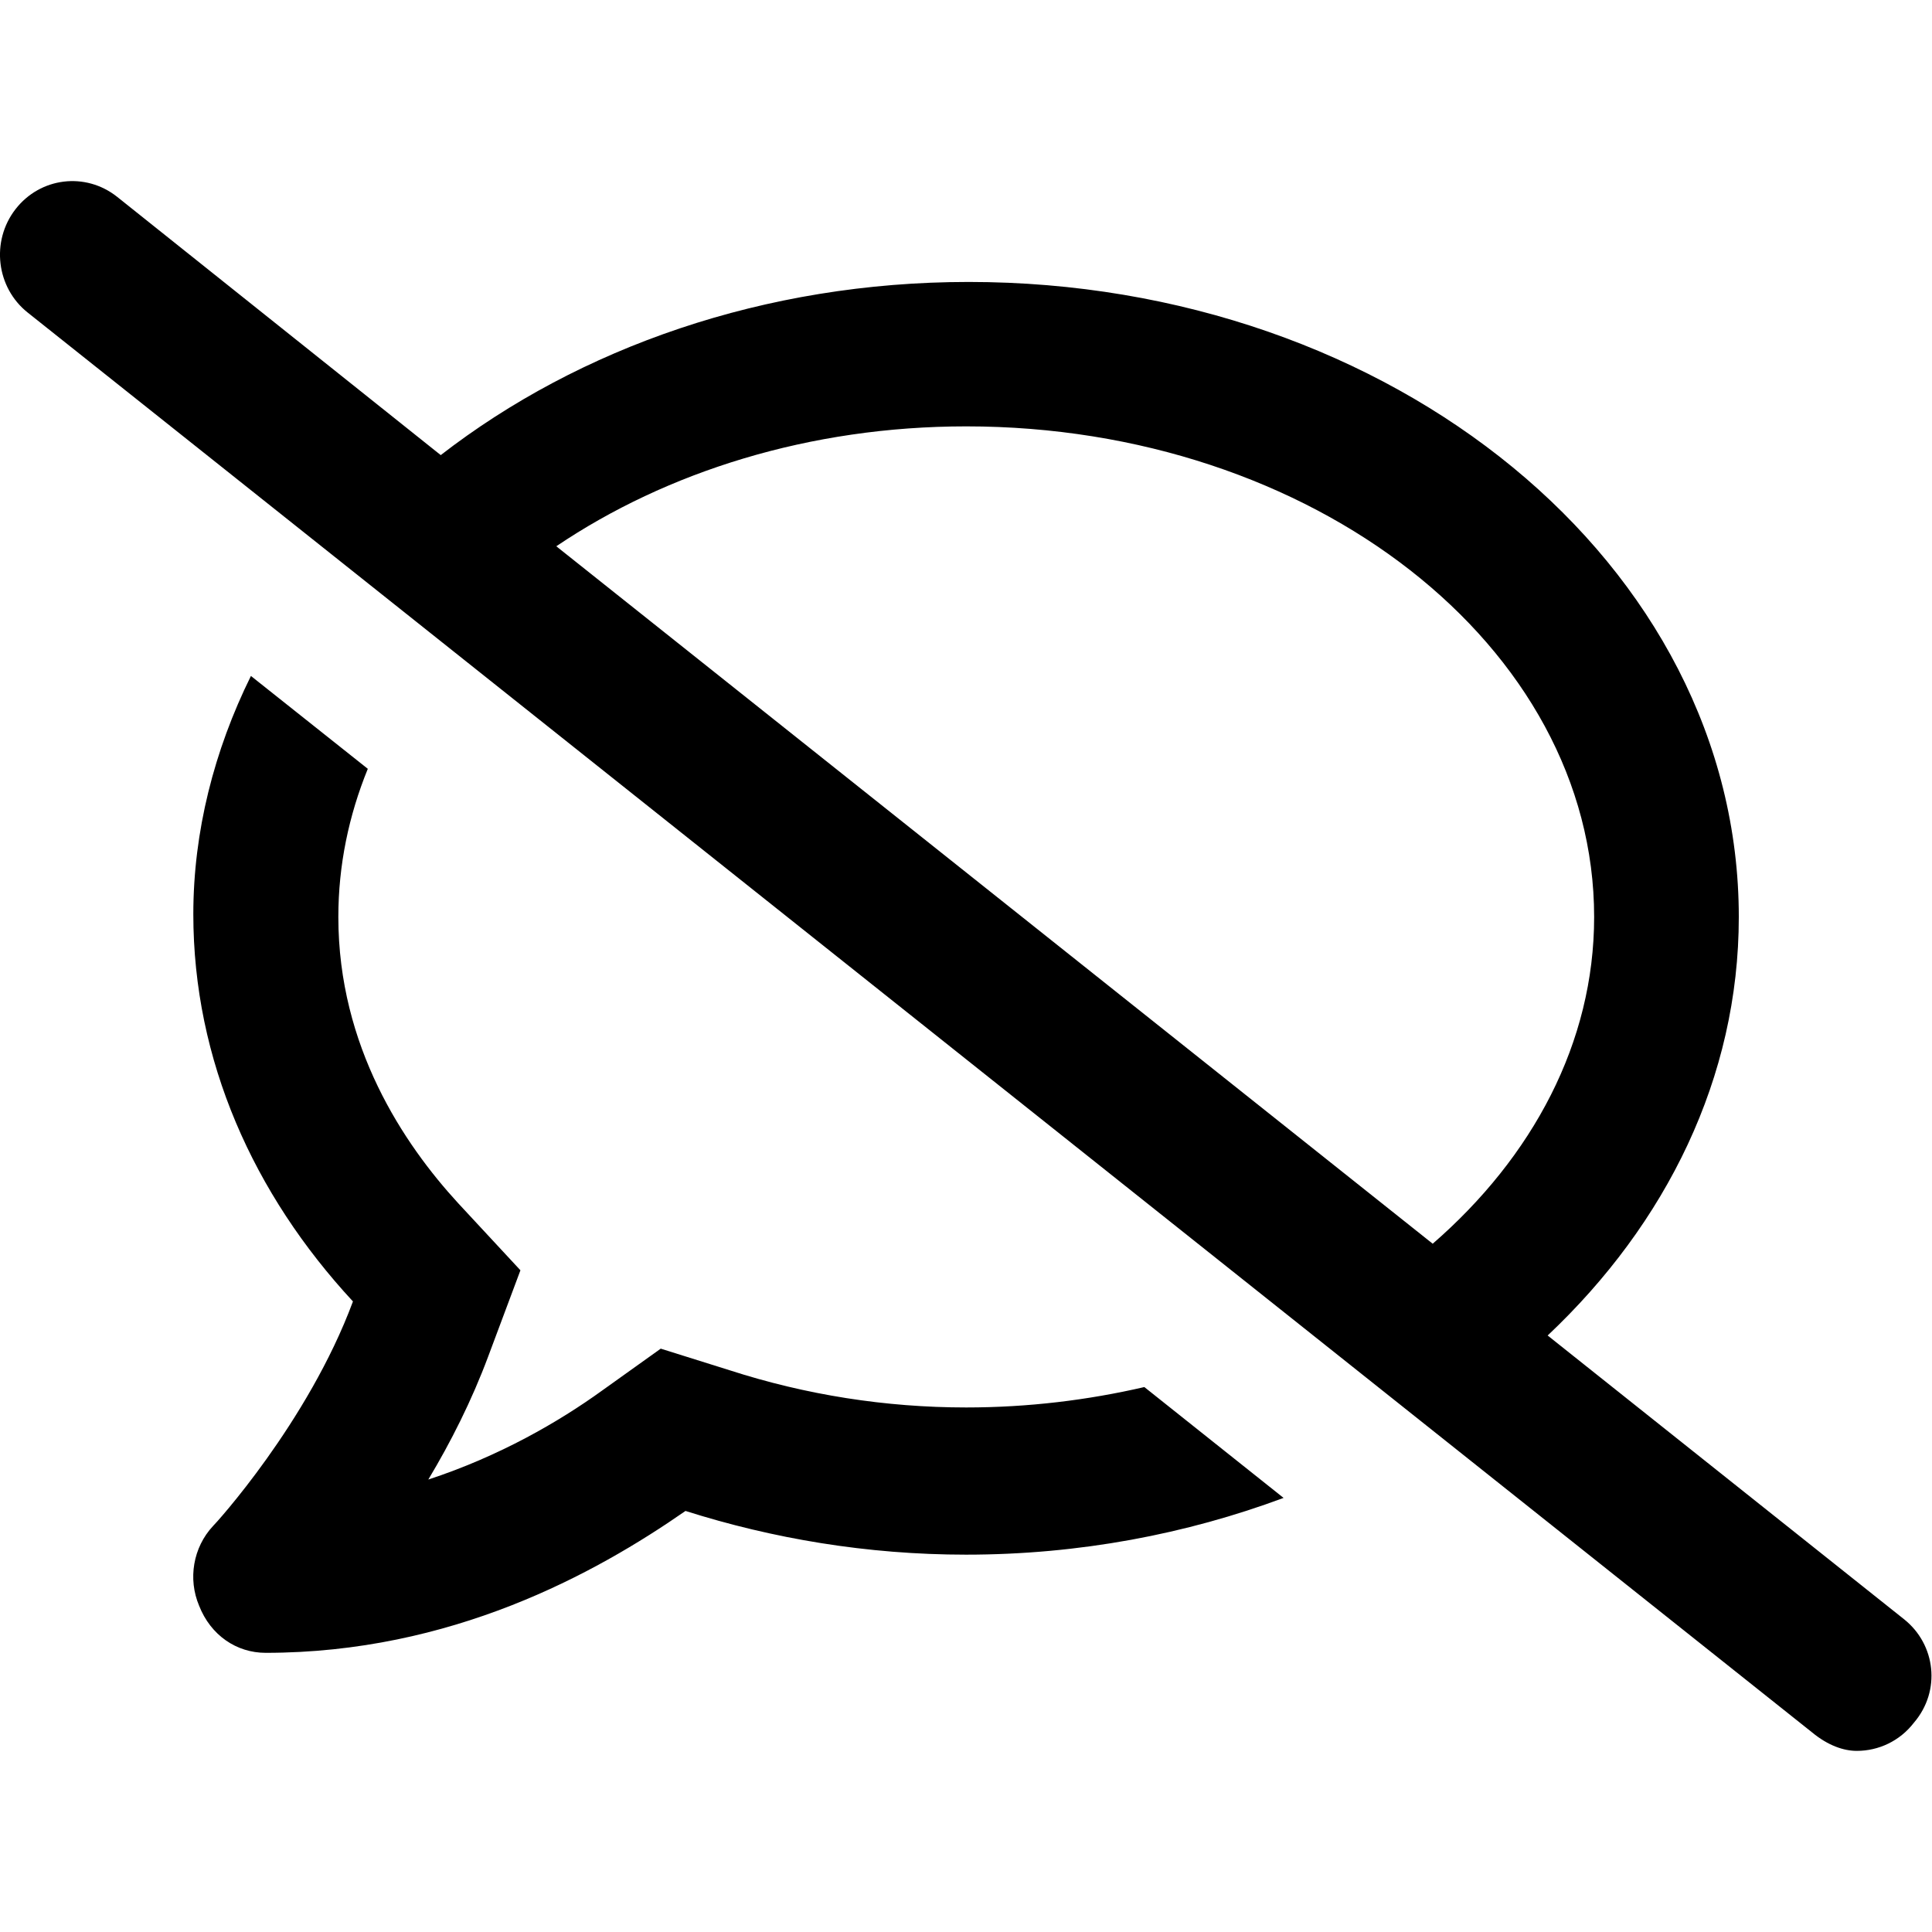<svg viewBox="0 0 16 16" xmlns="http://www.w3.org/2000/svg"><path d="M15.77 13.411L12.817 11.06C13.8 10.133 14.4 8.924 14.4 7.594C14.4 4.676 11.535 2.335 8.022 2.335C6.329 2.335 4.795 2.882 3.65 3.769L0.97 1.63C0.708 1.422 0.333 1.468 0.128 1.733C-0.077 1.998 -0.031 2.382 0.23 2.589L15.007 14.347C15.14 14.457 15.27 14.5 15.377 14.5C15.556 14.5 15.732 14.42 15.85 14.267C16.077 14.002 16.03 13.619 15.77 13.411ZM11.865 10.3L4.607 4.524C5.52 3.908 6.702 3.531 8.002 3.531C10.872 3.531 13.202 5.353 13.202 7.594C13.202 8.635 12.692 9.582 11.865 10.3ZM8.002 11.656C7.334 11.656 6.674 11.552 6.043 11.348L5.472 11.169L4.985 11.517C4.629 11.774 4.138 12.059 3.547 12.253C3.732 11.945 3.907 11.599 4.044 11.231L4.31 10.52L3.794 9.964C3.345 9.475 2.802 8.668 2.802 7.594C2.802 7.166 2.888 6.755 3.046 6.367L2.078 5.598C1.773 6.215 1.601 6.888 1.601 7.571C1.601 8.78 2.098 9.888 2.923 10.778C2.551 11.781 1.777 12.628 1.764 12.638C1.599 12.815 1.555 13.076 1.649 13.298C1.745 13.543 1.959 13.688 2.2 13.688C3.737 13.688 4.927 13.034 5.677 12.513C6.399 12.742 7.181 12.875 8 12.875C8.938 12.875 9.827 12.704 10.63 12.405L9.477 11.487C9.01 11.595 8.515 11.656 8.002 11.656Z"/></svg>